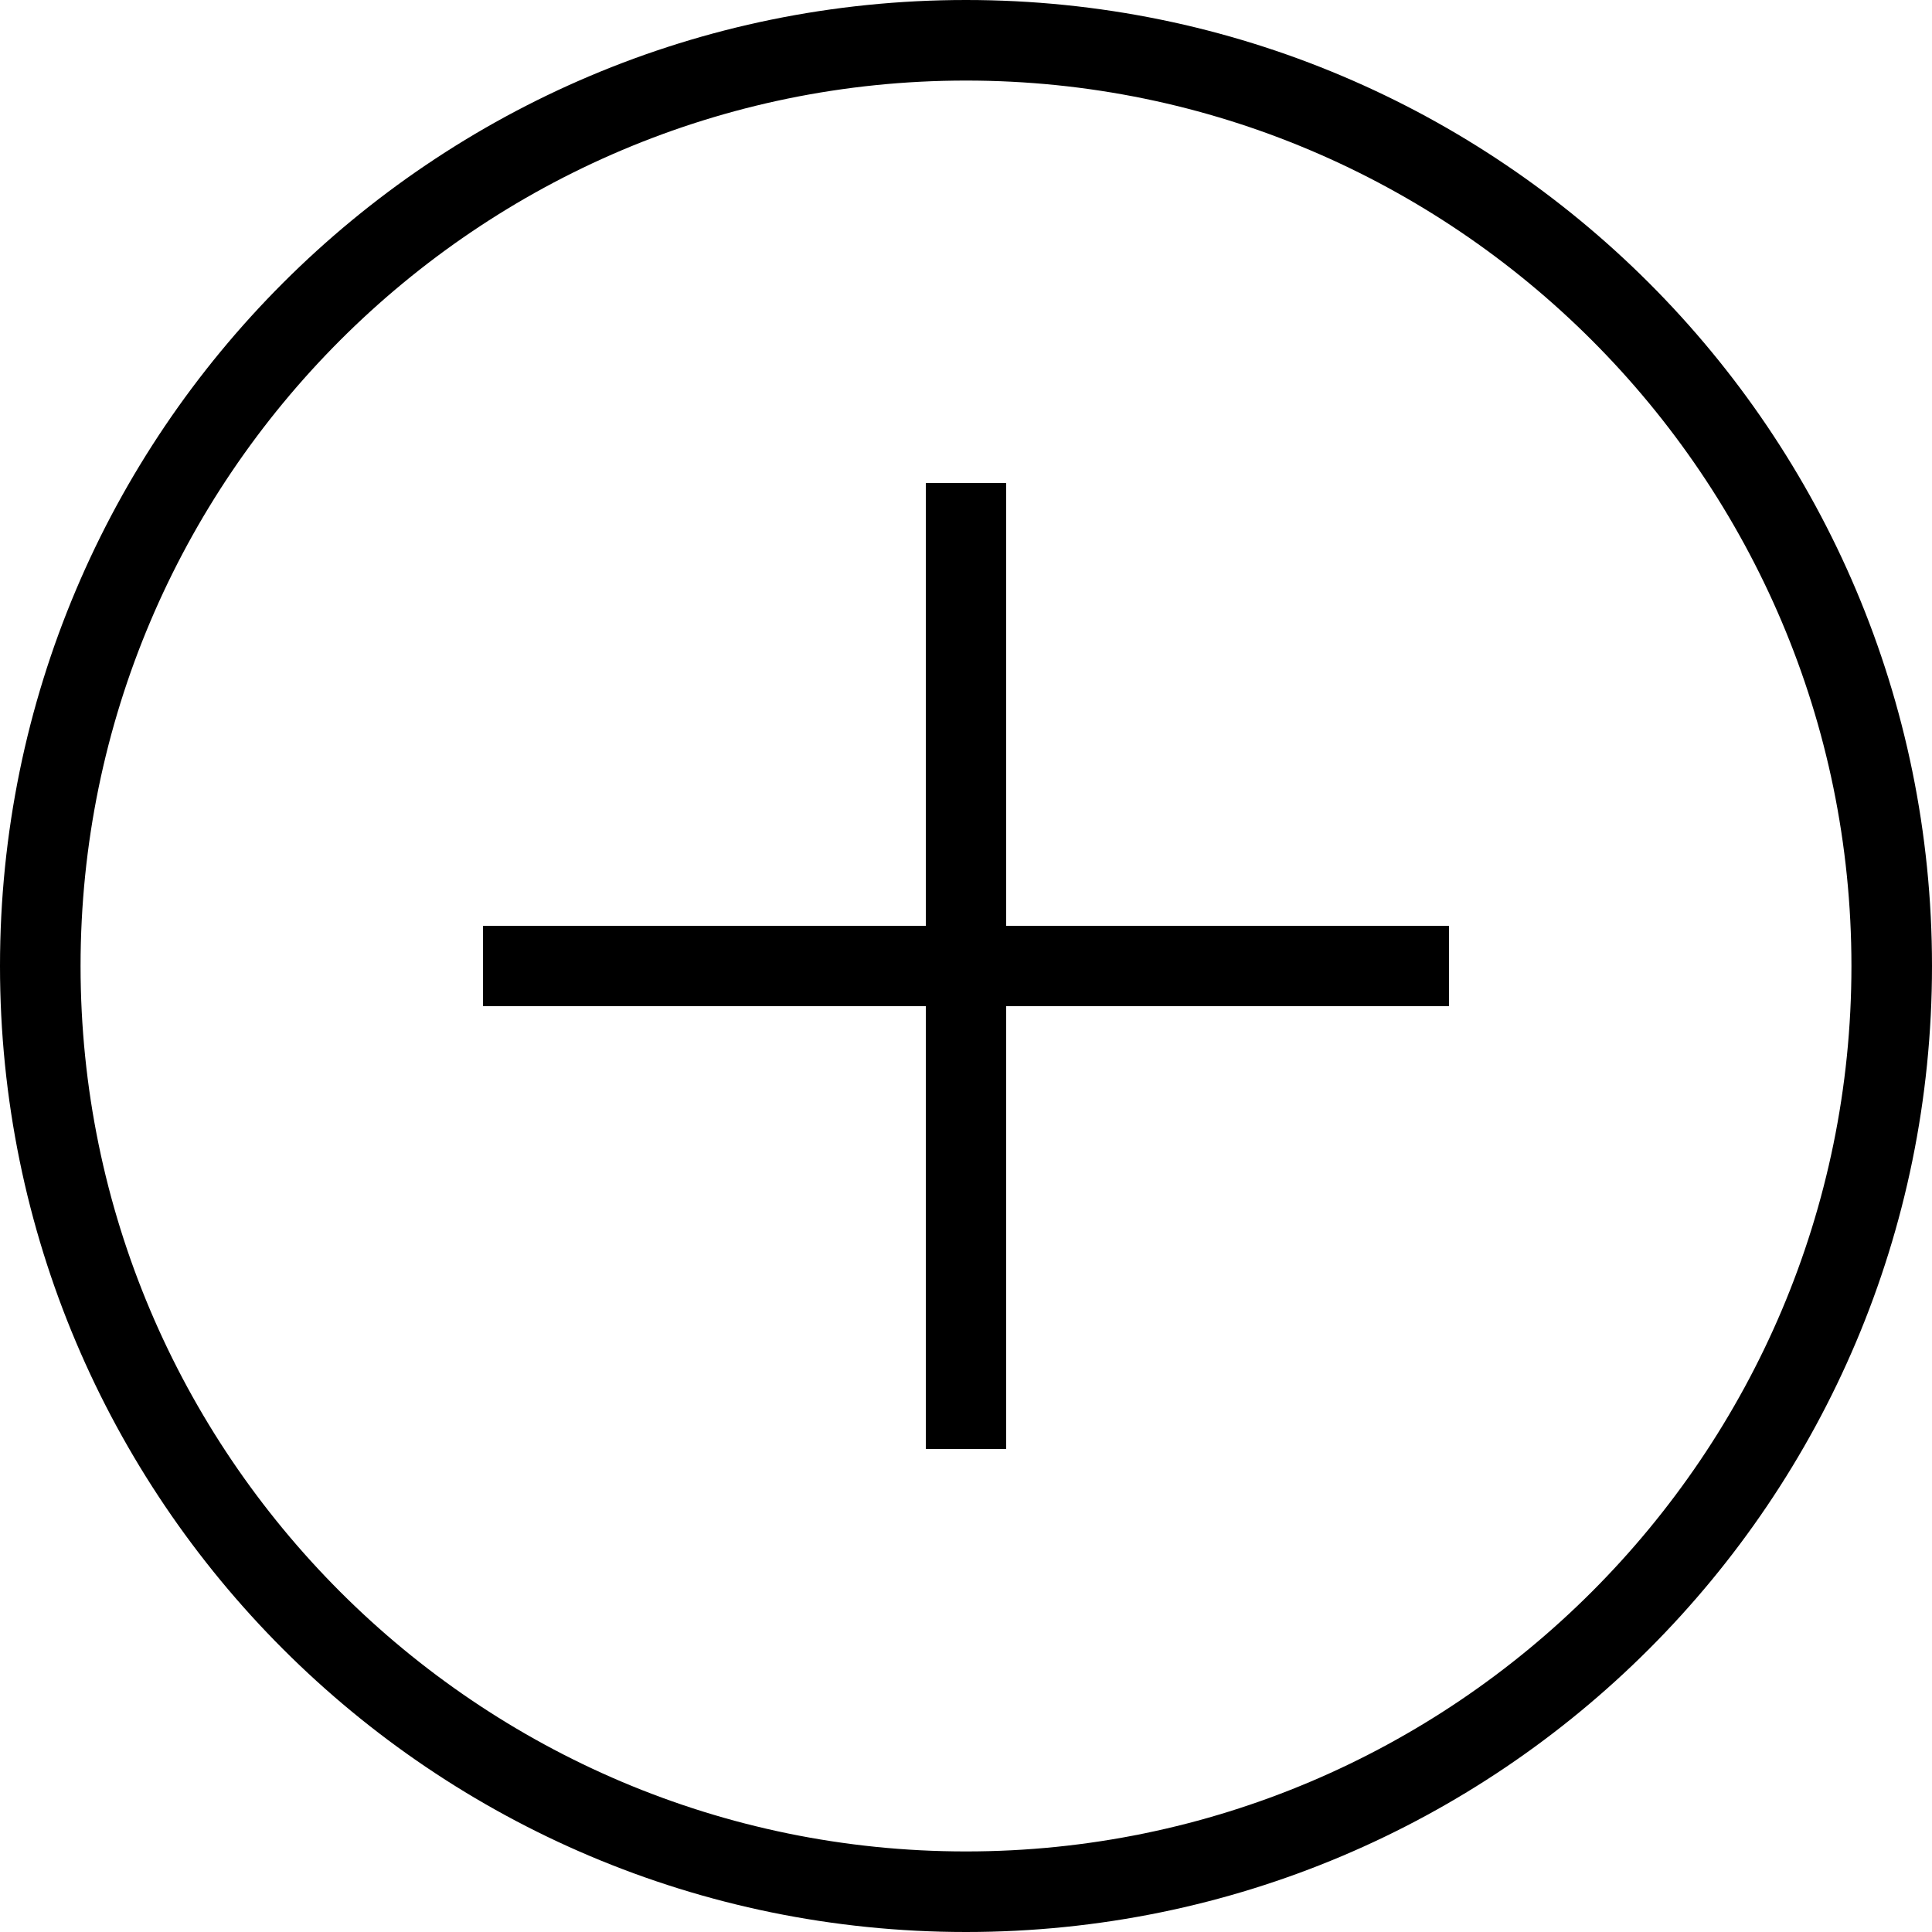 <?xml version="1.0" encoding="utf-8"?>
<!-- Generator: Adobe Illustrator 17.0.0, SVG Export Plug-In . SVG Version: 6.00 Build 0)  -->
<!DOCTYPE svg PUBLIC "-//W3C//DTD SVG 1.1//EN" "http://www.w3.org/Graphics/SVG/1.1/DTD/svg11.dtd">
<svg version="1.1" id="图层_1" xmlns="http://www.w3.org/2000/svg" xmlns:xlink="http://www.w3.org/1999/xlink" x="0px" y="0px"
	 width="10px" height="10px" viewBox="0 0 10 10" enable-background="new 0 0 10 10" xml:space="preserve">
<g>
	<polygon points="5.208,2.5 4.792,2.5 4.792,4.792 2.5,4.792 2.5,5.208 4.792,5.208 4.792,7.5 5.208,7.5 5.208,5.208 7.5,5.208 
		7.5,4.792 5.208,4.792 	"/>
	<path d="M5,0C2.239,0,0,2.239,0,5c0,2.761,2.239,5,5,5c2.761,0,5-2.239,5-5C10,2.239,7.761,0,5,0z M5,9.583
		C2.473,9.583,0.417,7.527,0.417,5S2.473,0.417,5,0.417S9.583,2.473,9.583,5S7.527,9.583,5,9.583z"/>
</g>
</svg>
